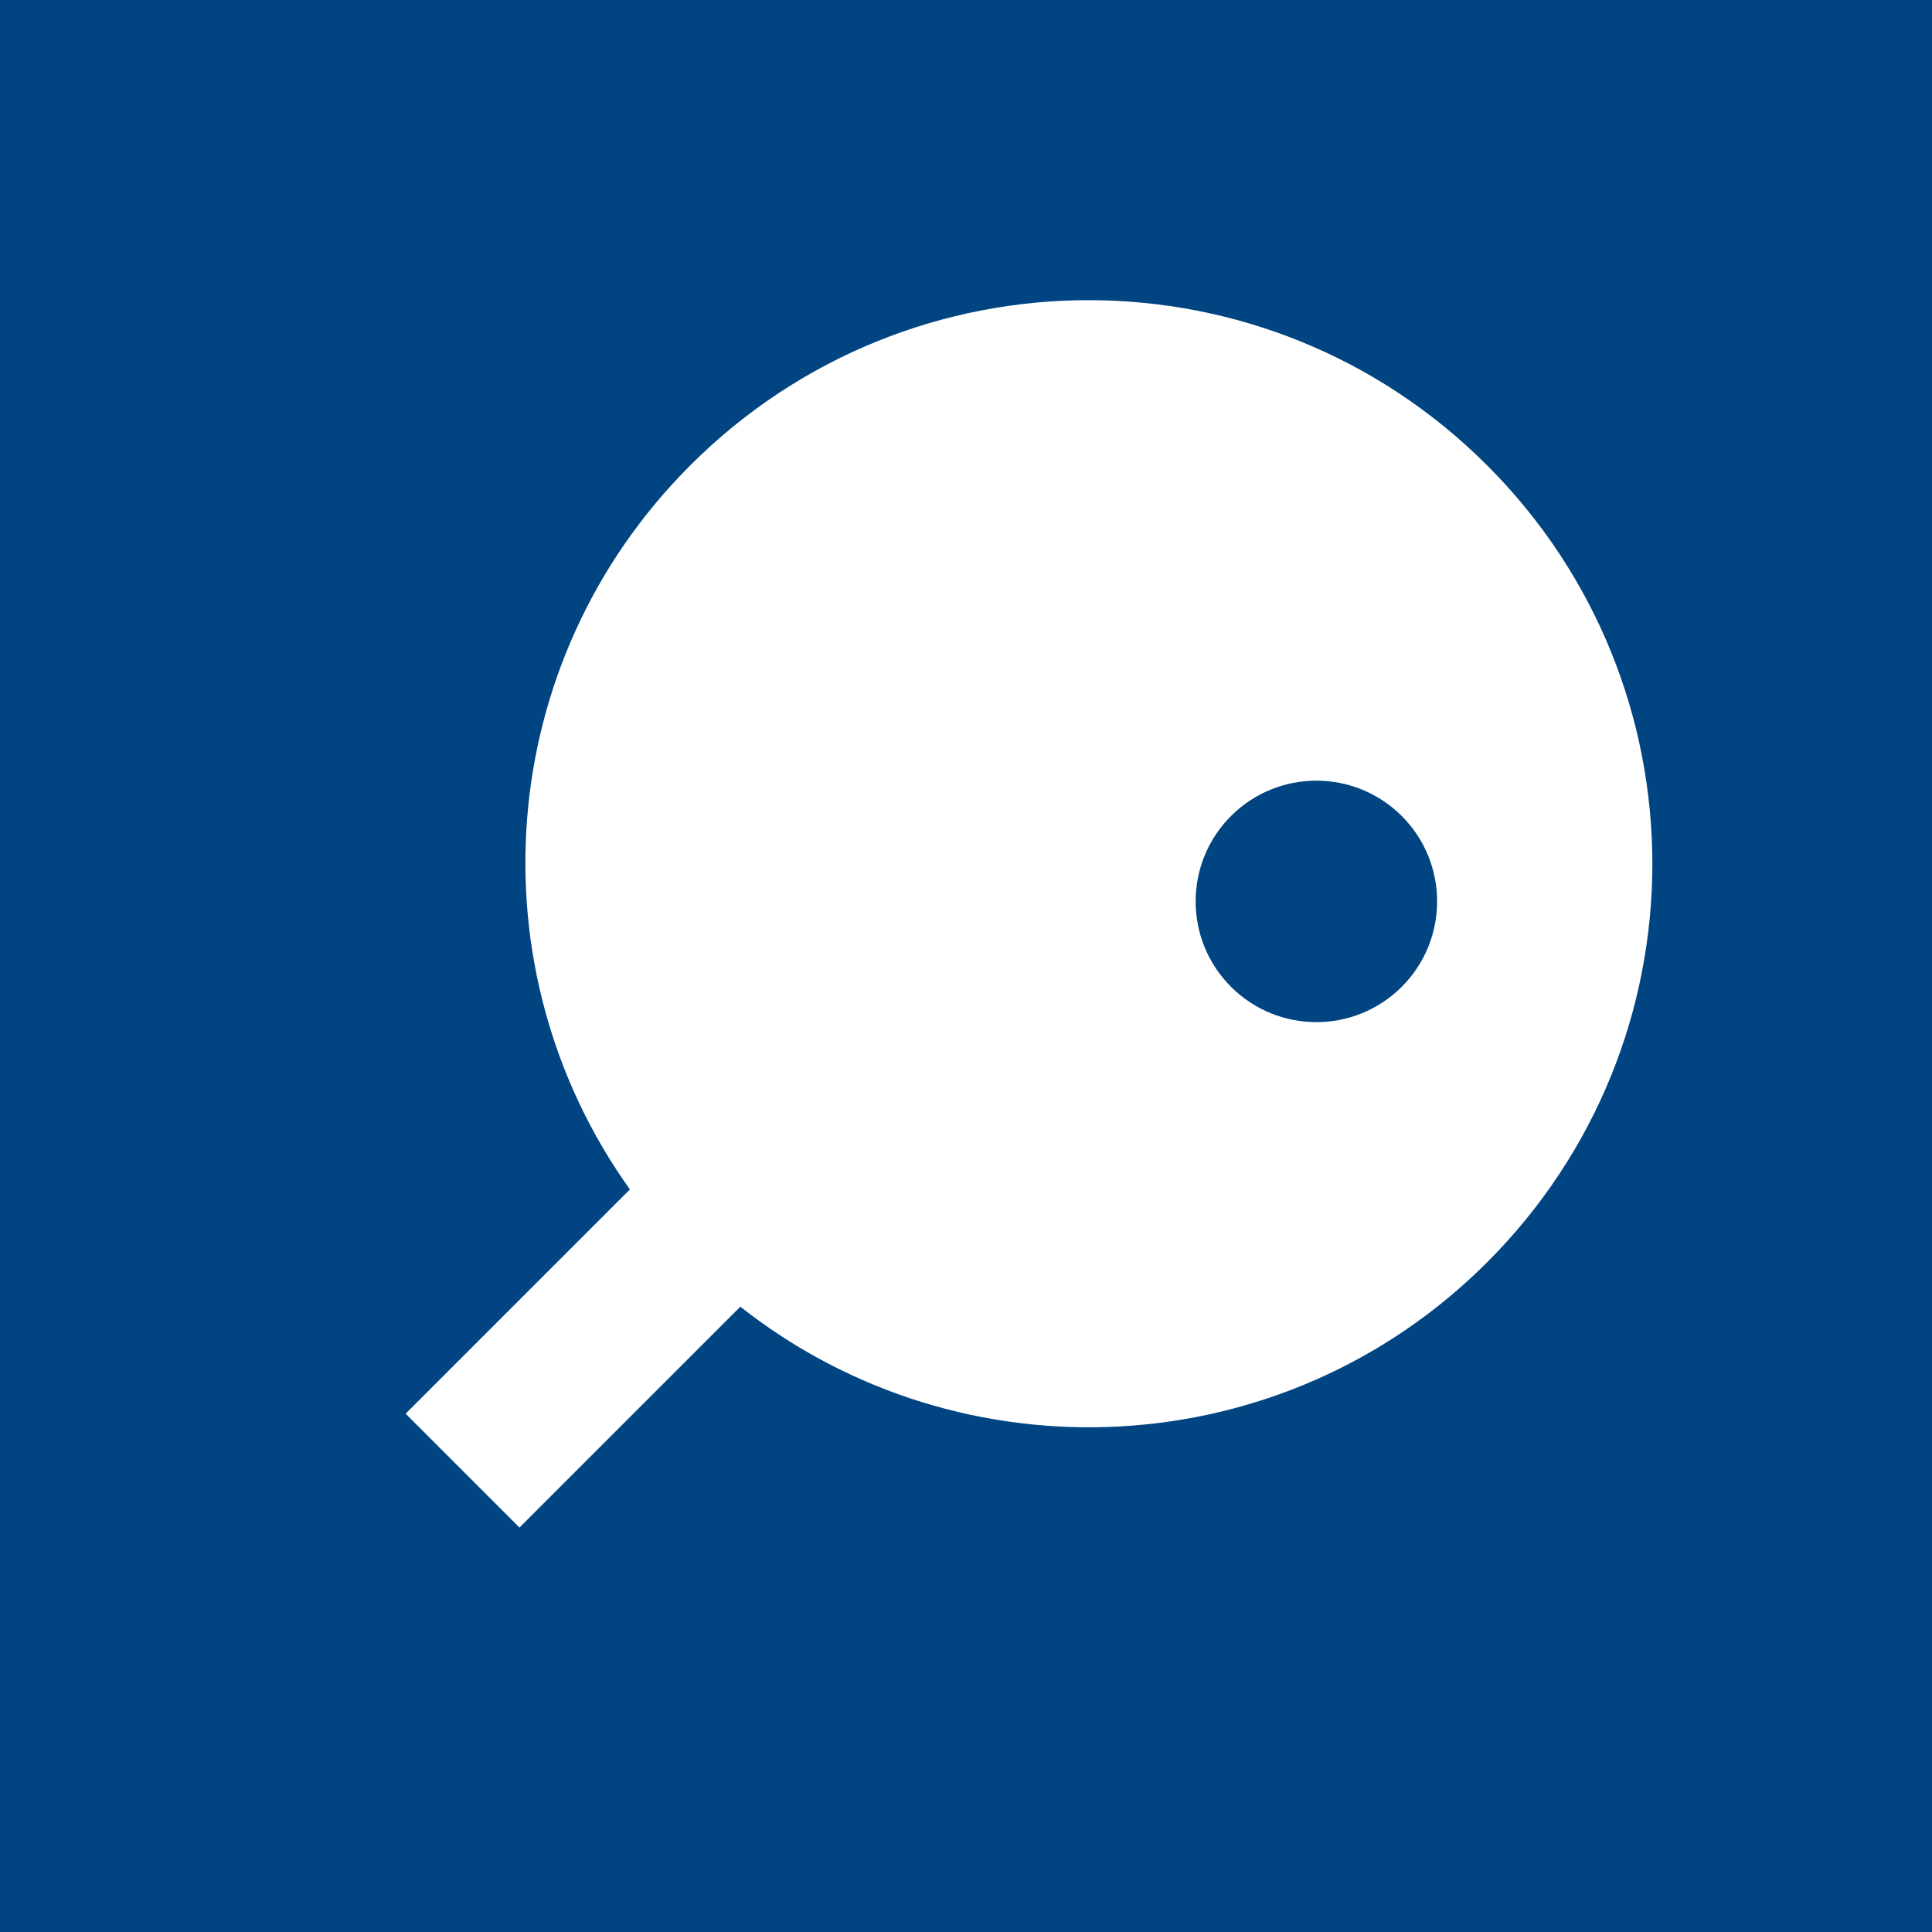 <?xml version="1.0" encoding="UTF-8" standalone="no"?>
<svg width="24px" height="24px" viewBox="0 0 24 24" version="1.1" xmlns="http://www.w3.org/2000/svg" xmlns:xlink="http://www.w3.org/1999/xlink">
    <!-- Generator: sketchtool 3.8.3 (29802) - http://www.bohemiancoding.com/sketch -->
    <title>7D984D75-0424-4531-B545-B5CE1526EAB4</title>
    <desc>Created with sketchtool.</desc>
    <defs></defs>
    <g id="Style-guide" stroke="none" stroke-width="1" fill="none" fill-rule="evenodd">
        <g id="Icons" transform="translate(-1108, -1400)">
            <g id="logo_instalaciones-deportivas_ping_pong" transform="translate(1108, 1400)">
                <g id="Group">
                    <polygon id="Shape" fill="#004481" points="0 0 24 0 24 24 0 24"></polygon>
                    <path d="M19.17,10.17 C19.17,6.3 16.04,3.17 12.17,3.17 C8.3,3.17 5.17,6.3 5.17,10.17 C5.17,13.64 7.69,16.51 11,17.06 L11,21 L13,21 L13,17.12 C16.47,16.71 19.17,13.76 19.17,10.17 Z M14.5,10 C15.328,10 16,9.328 16,8.5 C16,7.672 15.328,7 14.5,7 C13.672,7 13,7.672 13,8.5 C13,9.328 13.672,10 14.5,10 Z" id="Combined-Shape" fill="#FFFFFF" transform="translate(12.17, 12.085) rotate(45) translate(-12.17, -12.085) "></path>
                </g>
            </g>
        </g>
    </g>
</svg>